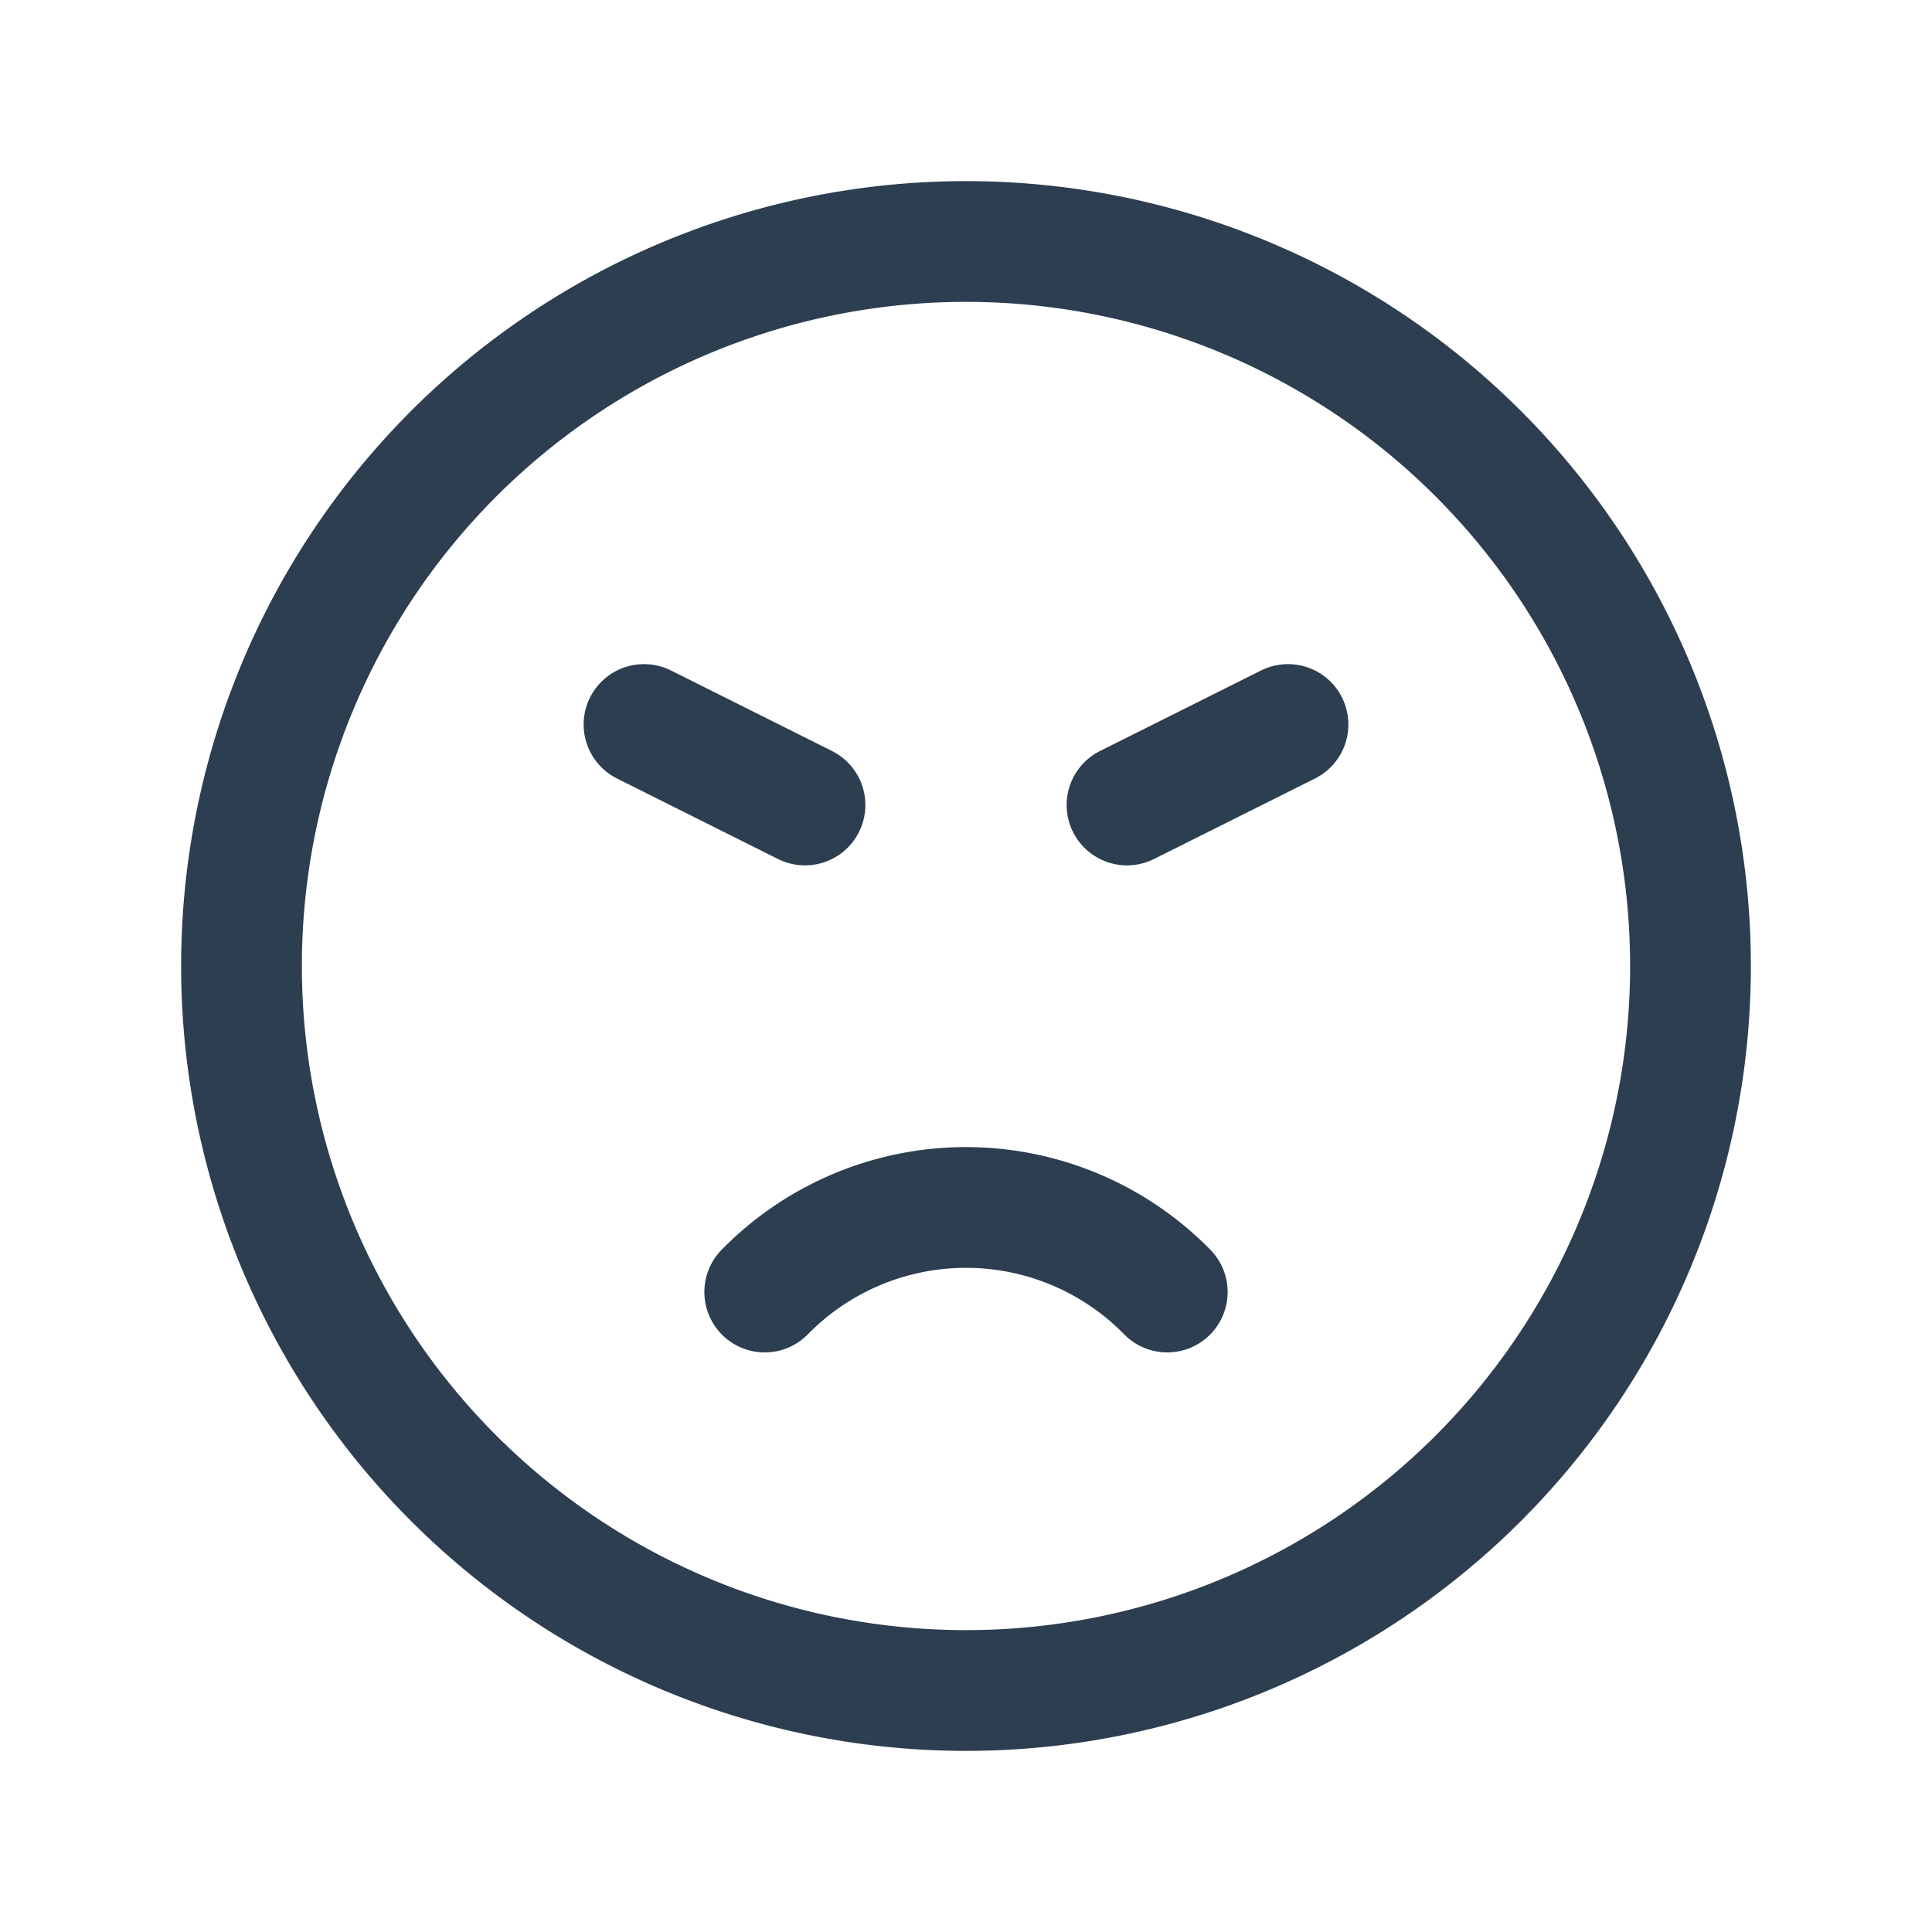<svg xmlns="http://www.w3.org/2000/svg" class="icon icon-tabler icon-tabler-mood-angry" width="64" height="64" viewBox="0 0 24 24" stroke-width="1.5" stroke="#2c3e50" fill="none" stroke-linecap="round" stroke-linejoin="round">
    <path stroke="none" d="M0 0h24v24H0z" fill="none"/>
    <path d="M12 21a9 9 0 1 1 0 -18a9 9 0 0 1 0 18z" />
    <path d="M8 9l2 1" />
    <path d="M16 9l-2 1" />
    <path d="M14.5 16.05a3.5 3.5 0 0 0 -5 0" />
</svg>